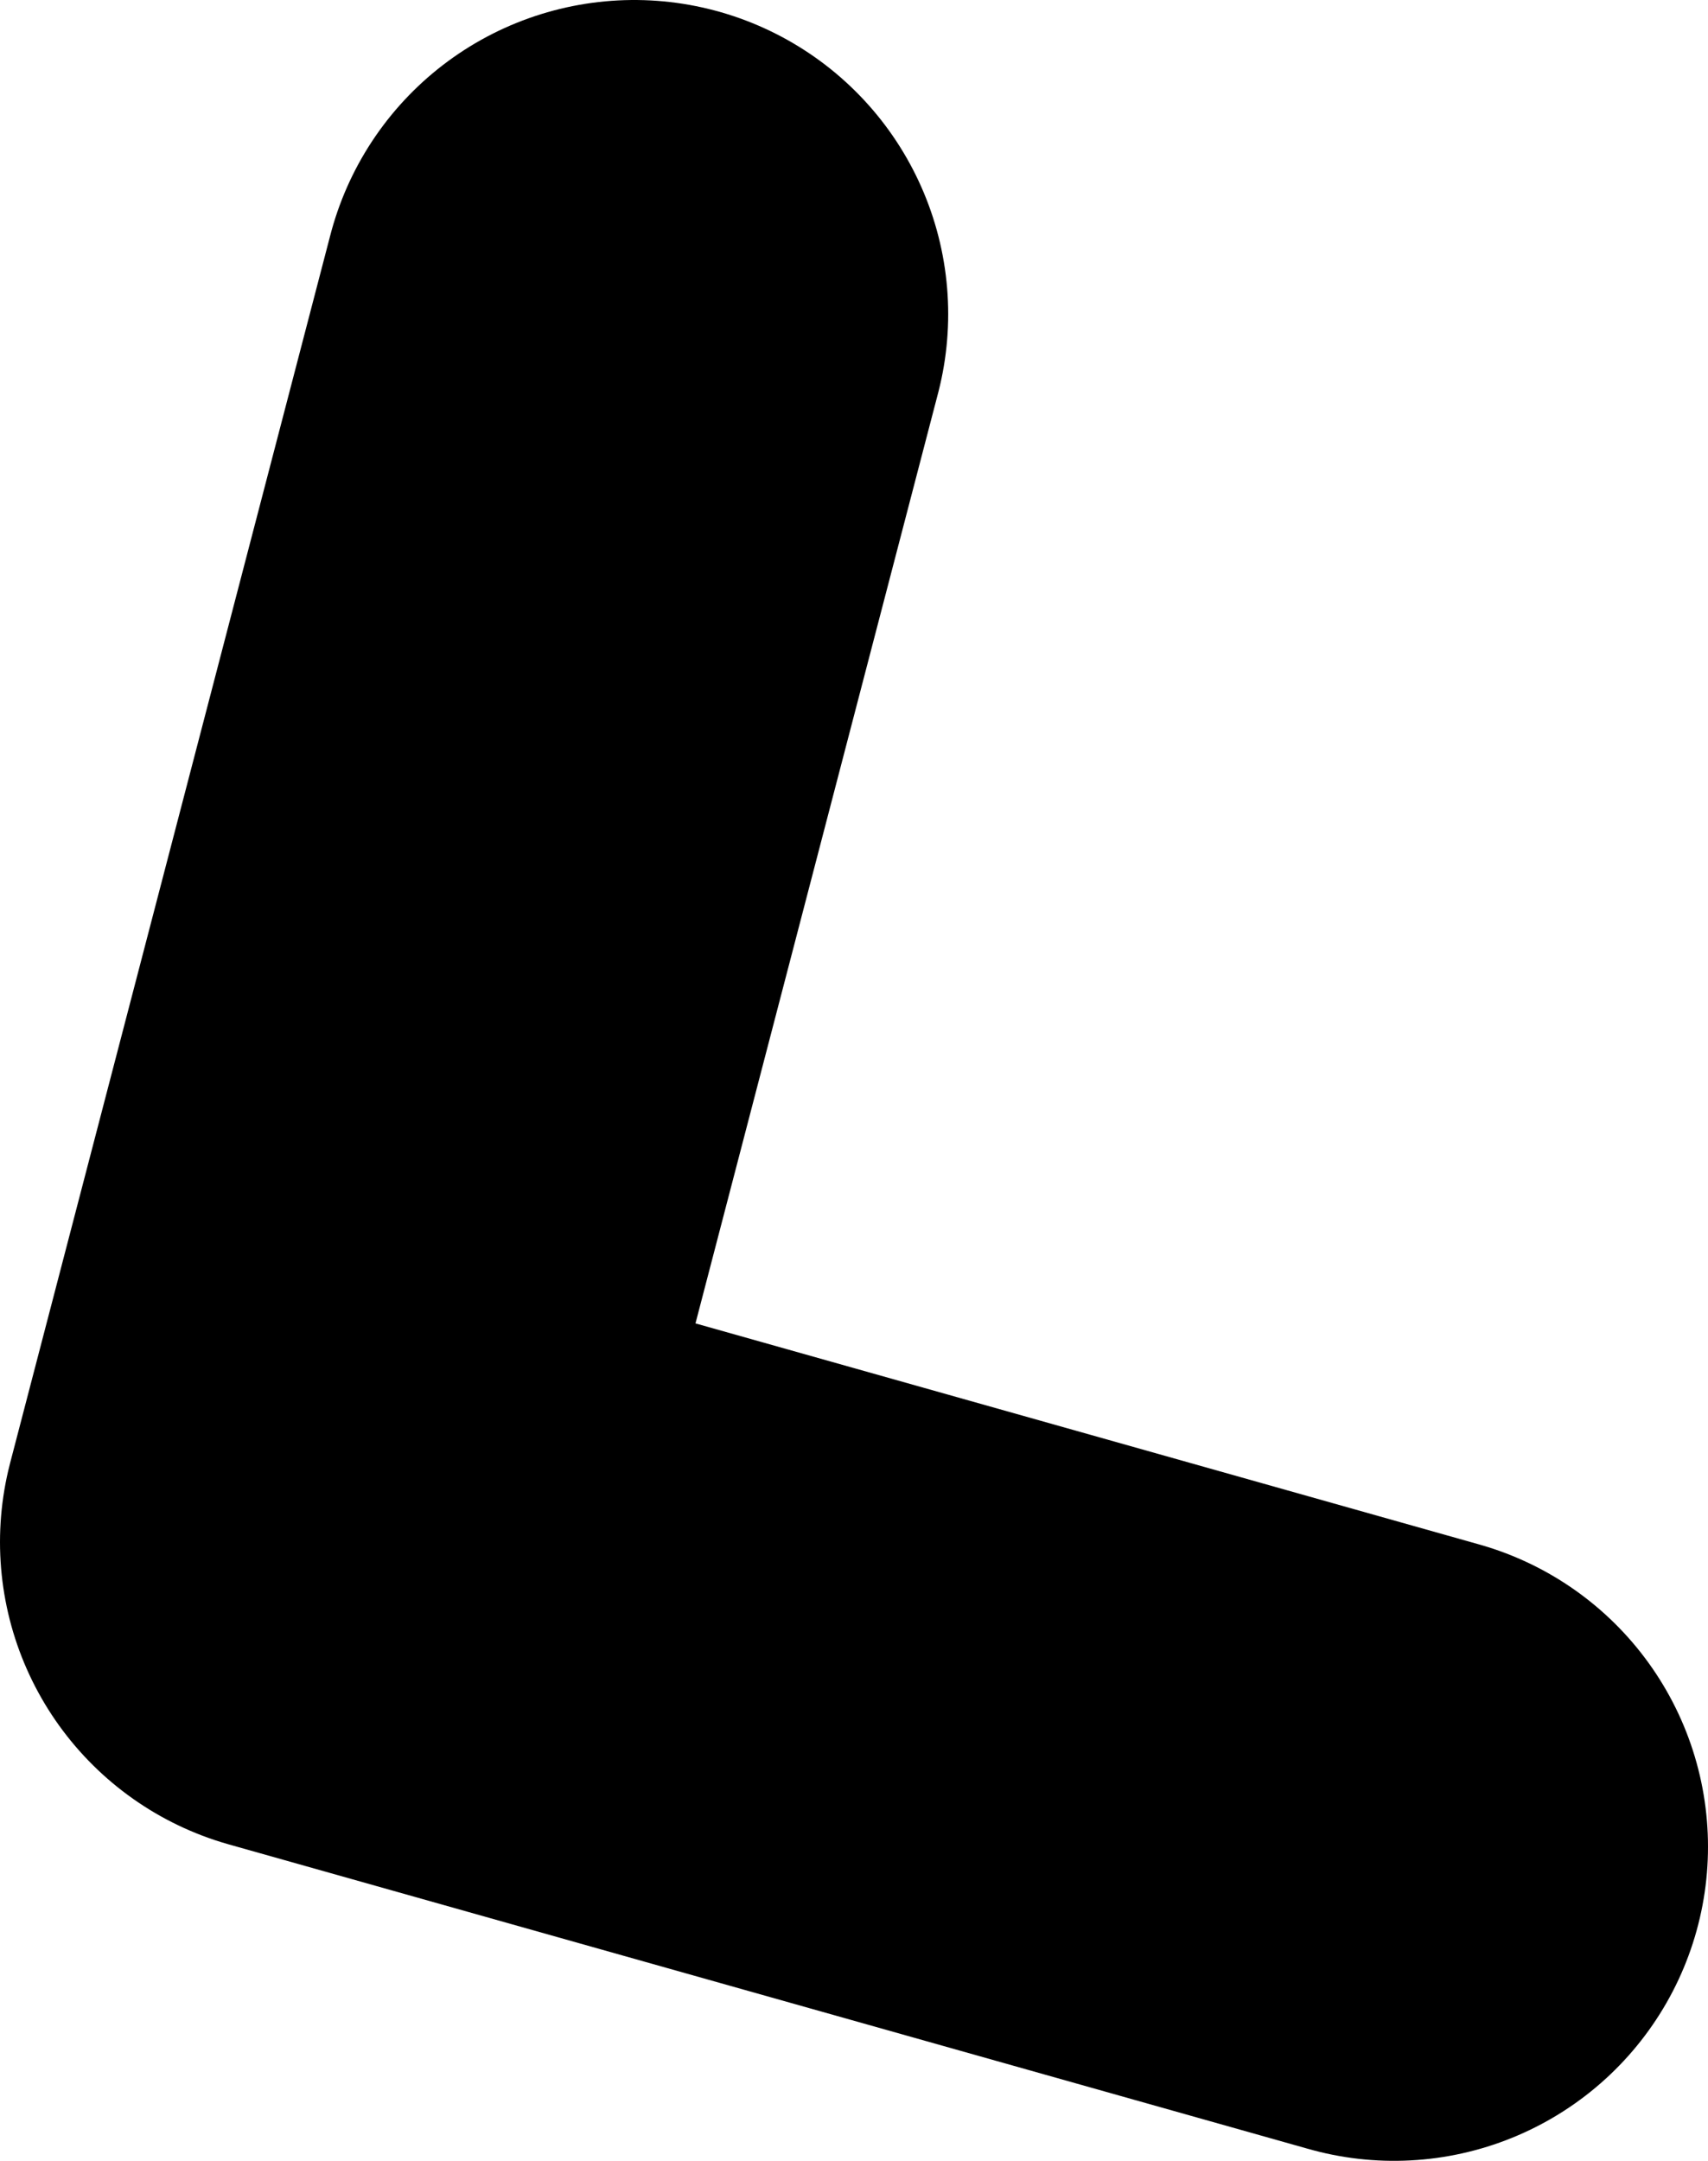 <?xml version="1.0" encoding="UTF-8" standalone="no"?>
<svg xmlns:ffdec="https://www.free-decompiler.com/flash" xmlns:xlink="http://www.w3.org/1999/xlink" ffdec:objectType="shape" height="34.4px" width="27.2px" xmlns="http://www.w3.org/2000/svg">
  <g transform="matrix(1.0, 0.0, 0.0, 1.0, -6.7, -68.5)">
    <path d="M28.9 97.9 L11.7 93.05 16.8 73.5" fill="none" stroke="#000000" stroke-linecap="round" stroke-linejoin="round" stroke-width="10.0"/>
  </g>
</svg>

